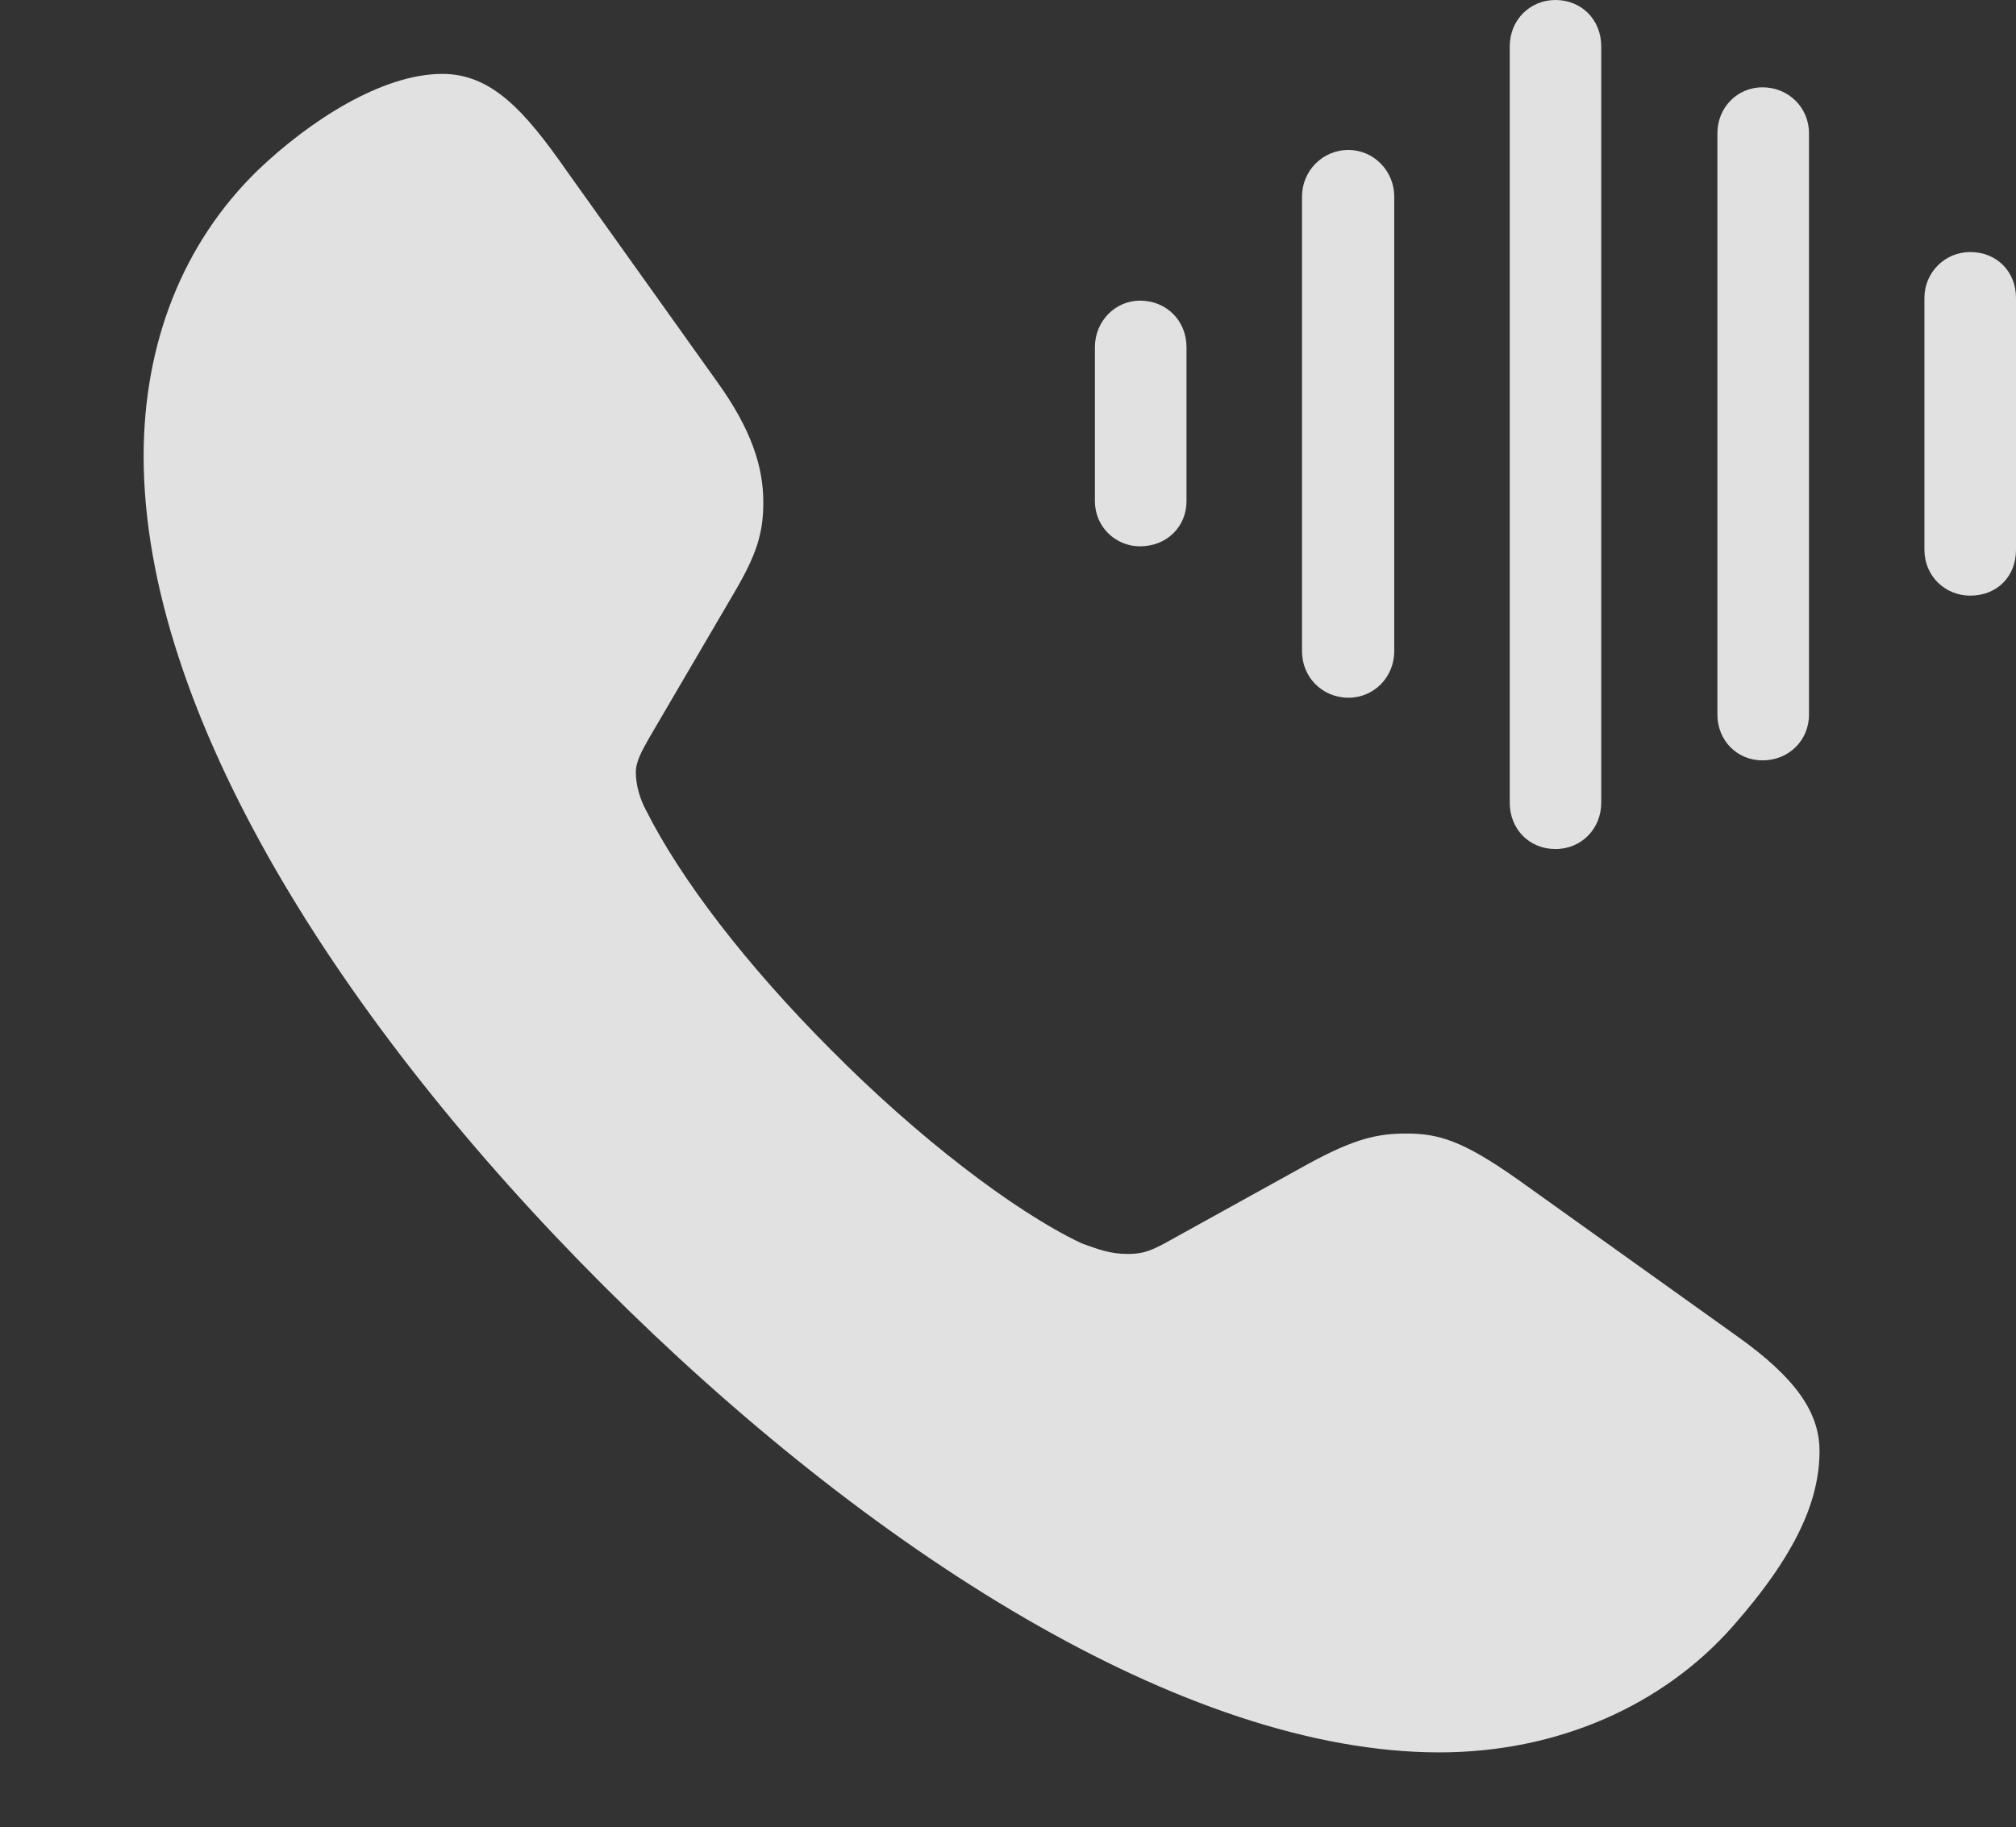 <?xml version="1.0" encoding="UTF-8"?>
<!--Generator: Apple Native CoreSVG 341-->
<!DOCTYPE svg
PUBLIC "-//W3C//DTD SVG 1.1//EN"
       "http://www.w3.org/Graphics/SVG/1.1/DTD/svg11.dtd">
<svg version="1.1" xmlns="http://www.w3.org/2000/svg" xmlns:xlink="http://www.w3.org/1999/xlink" viewBox="0 0 27.959 25.342">
 <rect x="0" y="0" width="27.959" height="25.342" fill="#333333" stroke="none"/>
 <g>
  <rect height="25.342" opacity="0" width="27.959" x="0" y="0"/>
  <path d="M8.369 17.832C12.041 21.504 16.426 24.307 19.961 24.307C21.621 24.307 23.066 23.643 24.014 22.578C24.922 21.553 25.234 20.801 25.234 20.127C25.234 19.59 24.902 19.111 24.092 18.535L21.045 16.357C20.283 15.82 19.951 15.723 19.502 15.723C19.111 15.723 18.789 15.791 18.145 16.143L16.152 17.246C15.918 17.373 15.81 17.393 15.635 17.393C15.4 17.393 15.244 17.334 15 17.246C14.053 16.797 12.715 15.762 11.533 14.57C10.352 13.389 9.434 12.188 8.955 11.23C8.887 11.104 8.818 10.908 8.818 10.713C8.818 10.557 8.906 10.41 9.004 10.234L10.176 8.232C10.498 7.686 10.586 7.393 10.586 6.963C10.586 6.475 10.42 5.957 9.951 5.303L7.861 2.373C7.275 1.533 6.816 1.025 6.133 1.025C5.303 1.025 4.297 1.67 3.574 2.363C2.539 3.369 1.992 4.756 1.992 6.328C1.992 9.883 4.727 14.19 8.369 17.832Z" fill="white" fill-opacity="0.85"/>
  <path d="M27.324 8.262C27.695 8.262 27.959 7.998 27.959 7.627L27.959 4.131C27.959 3.77 27.695 3.496 27.324 3.496C26.973 3.496 26.689 3.779 26.689 4.131L26.689 7.627C26.689 7.988 26.973 8.262 27.324 8.262Z" fill="white" fill-opacity="0.85"/>
  <path d="M24.443 10.547C24.805 10.547 25.088 10.273 25.088 9.912L25.088 1.846C25.088 1.494 24.805 1.211 24.443 1.211C24.092 1.211 23.818 1.494 23.818 1.846L23.818 9.912C23.818 10.273 24.092 10.547 24.443 10.547Z" fill="white" fill-opacity="0.85"/>
  <path d="M21.572 11.777C21.934 11.777 22.207 11.494 22.207 11.133L22.207 0.645C22.207 0.273 21.934 0 21.572 0C21.221 0 20.938 0.273 20.938 0.645L20.938 11.133C20.938 11.504 21.211 11.777 21.572 11.777Z" fill="white" fill-opacity="0.85"/>
  <path d="M18.701 9.678C19.053 9.678 19.336 9.395 19.336 9.033L19.336 2.725C19.336 2.373 19.053 2.08 18.701 2.08C18.34 2.08 18.057 2.373 18.057 2.725L18.057 9.033C18.057 9.395 18.34 9.678 18.701 9.678Z" fill="white" fill-opacity="0.85"/>
  <path d="M15.81 7.578C16.182 7.578 16.455 7.305 16.455 6.953L16.455 4.814C16.455 4.453 16.182 4.17 15.81 4.17C15.469 4.17 15.185 4.453 15.185 4.814L15.185 6.953C15.185 7.305 15.469 7.578 15.81 7.578Z" fill="white" fill-opacity="0.85"/>
 </g>
</svg>
